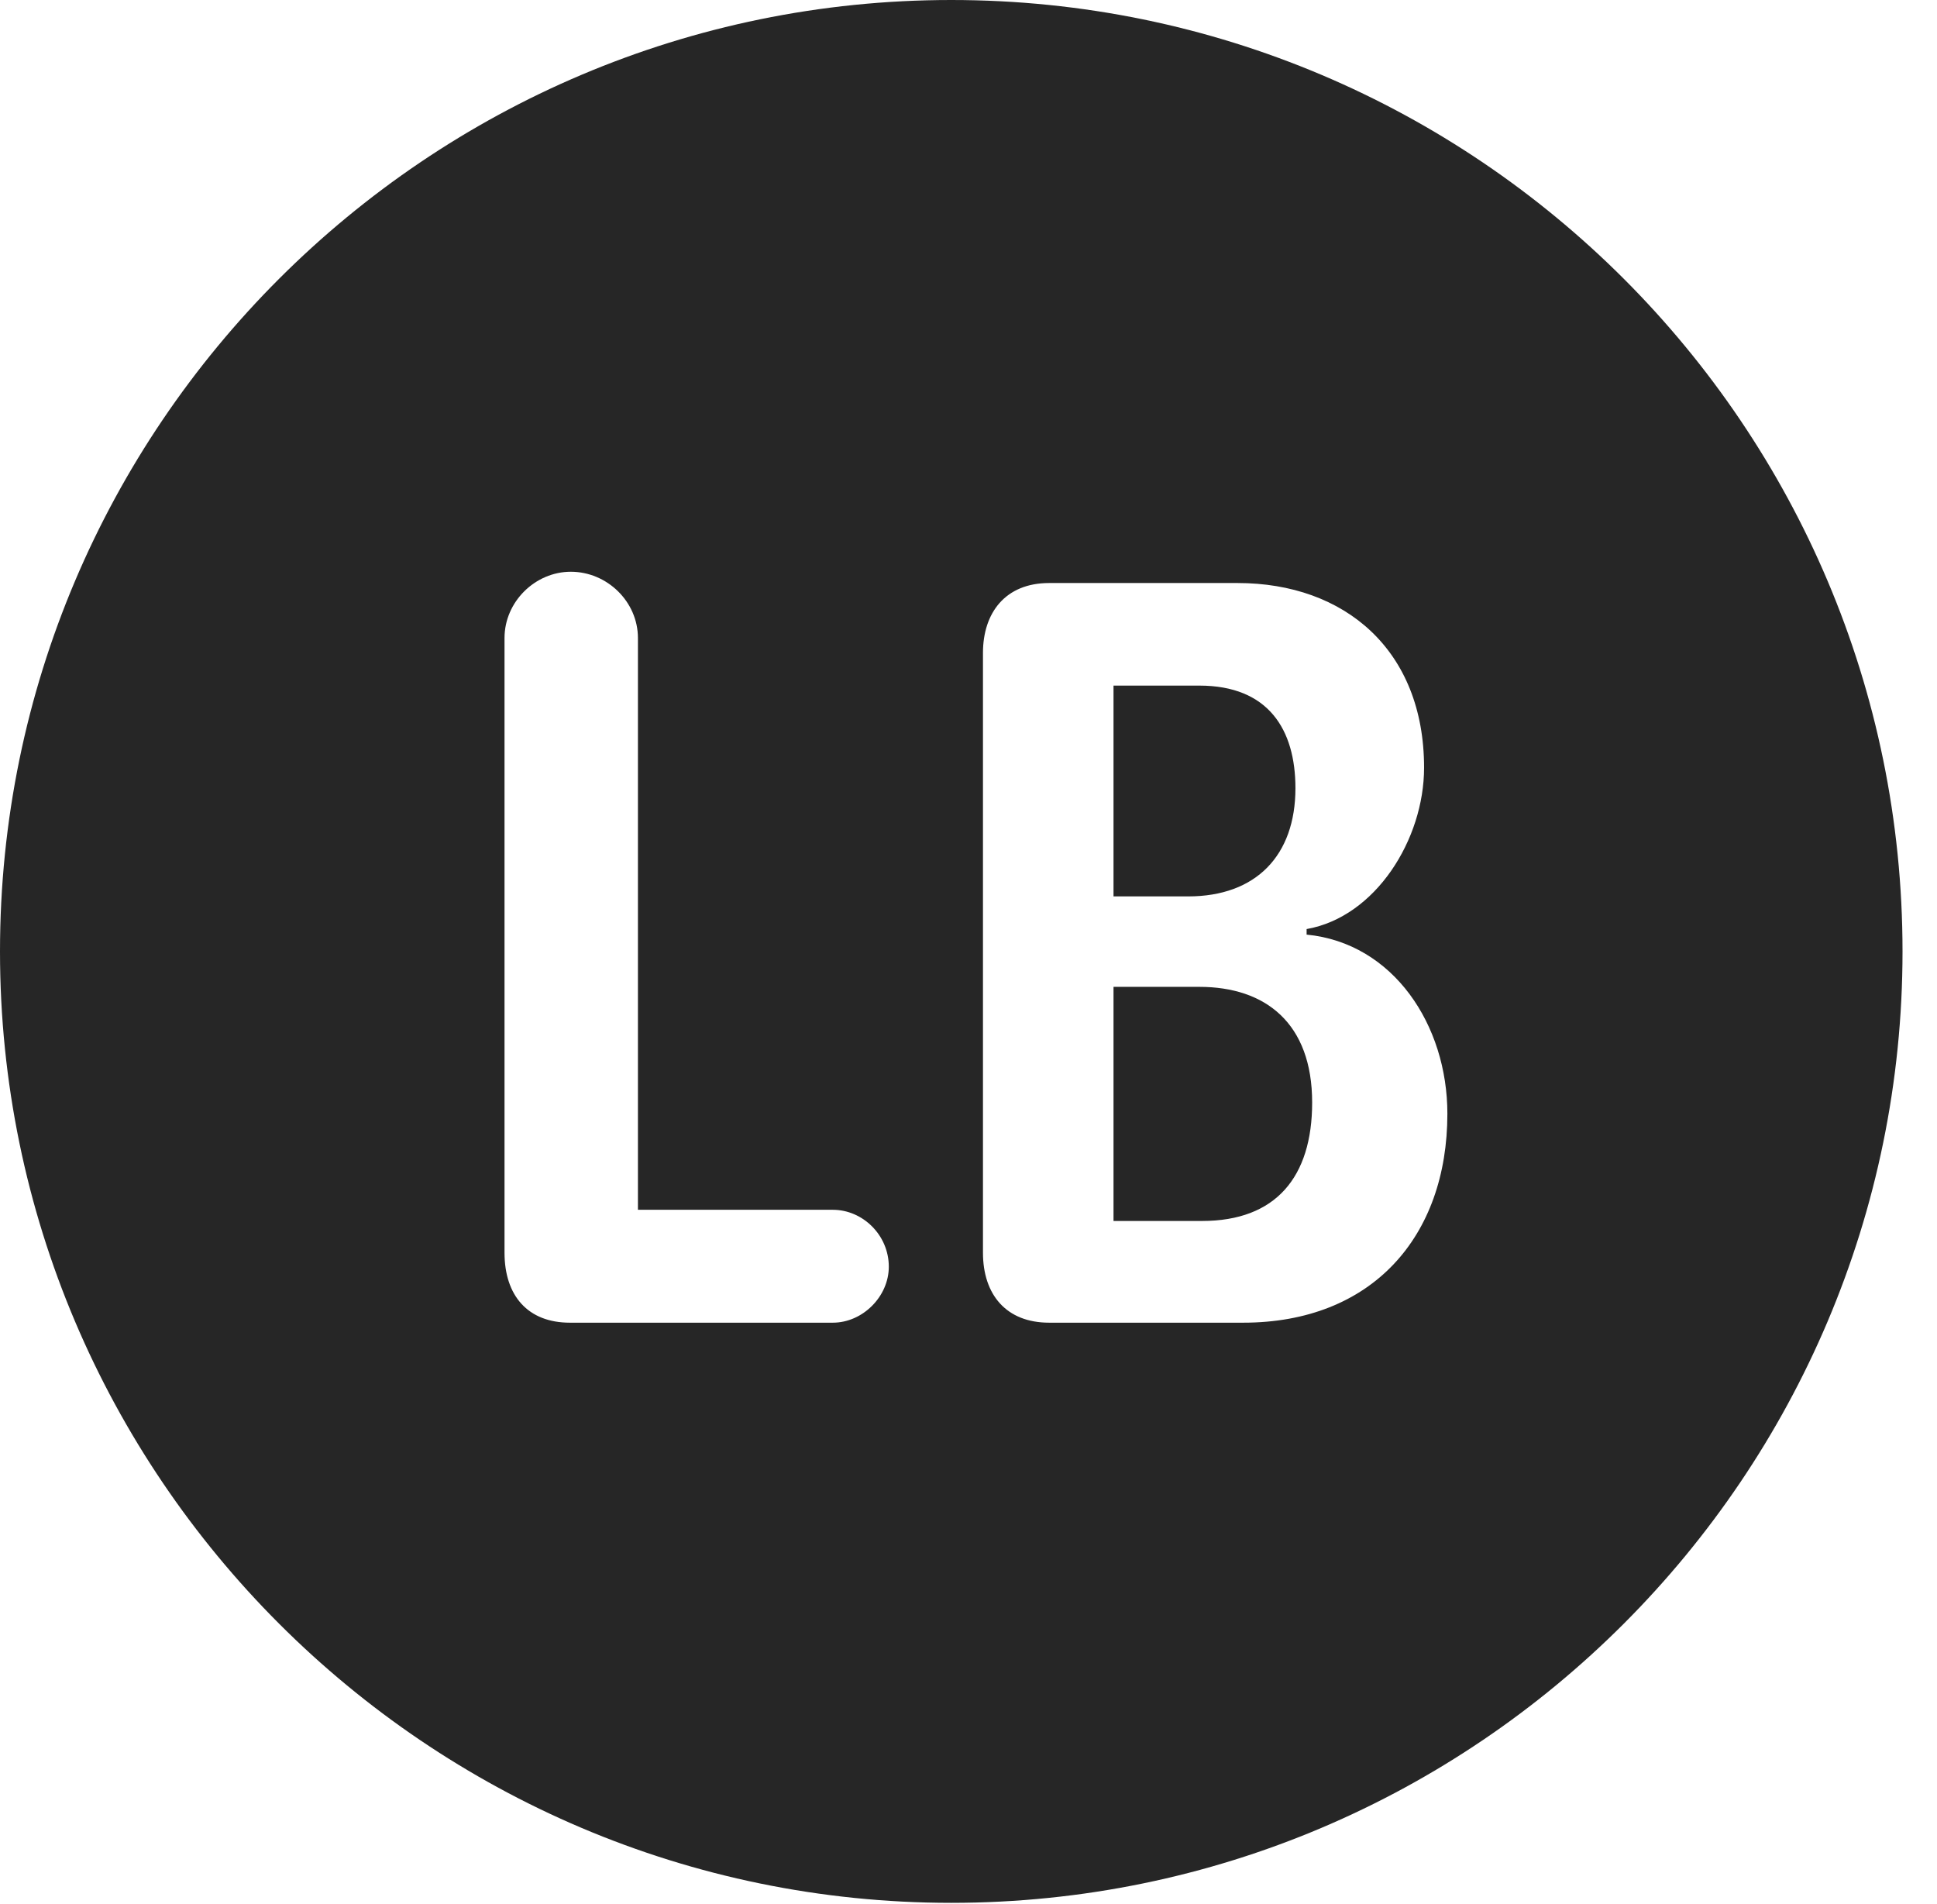 <?xml version="1.0" encoding="UTF-8"?>
<!--Generator: Apple Native CoreSVG 341-->
<!DOCTYPE svg
PUBLIC "-//W3C//DTD SVG 1.1//EN"
       "http://www.w3.org/Graphics/SVG/1.1/DTD/svg11.dtd">
<svg version="1.1" xmlns="http://www.w3.org/2000/svg" xmlns:xlink="http://www.w3.org/1999/xlink" viewBox="0 0 20.283 19.932">
 <g>
  <rect height="19.932" opacity="0" width="20.283" x="0" y="0"/>
  <path d="M19.922 9.961C19.922 15.449 15.459 19.922 9.961 19.922C4.473 19.922 0 15.449 0 9.961C0 4.463 4.473 0 9.961 0C15.459 0 19.922 4.463 19.922 9.961ZM5.283 6.68L5.283 13.115C5.283 13.565 5.527 13.848 5.967 13.848L8.721 13.848C9.033 13.848 9.307 13.574 9.307 13.262C9.307 12.93 9.033 12.666 8.721 12.666L6.68 12.666L6.68 6.68C6.68 6.299 6.357 5.986 5.977 5.986C5.605 5.986 5.283 6.299 5.283 6.68ZM10.986 6.104C10.527 6.104 10.293 6.416 10.293 6.836L10.293 13.115C10.293 13.555 10.537 13.848 10.986 13.848L13.018 13.848C14.365 13.848 15.156 12.949 15.156 11.66C15.156 10.732 14.59 9.873 13.682 9.785L13.682 9.727C14.404 9.6 14.912 8.789 14.912 8.037C14.912 6.807 14.082 6.104 12.959 6.104ZM13.74 11.543C13.74 12.324 13.359 12.783 12.588 12.783L11.66 12.783L11.66 10.332L12.559 10.332C13.252 10.332 13.74 10.713 13.74 11.543ZM13.565 8.252C13.565 8.955 13.154 9.385 12.441 9.385L11.66 9.385L11.66 7.178L12.559 7.178C13.281 7.178 13.565 7.637 13.565 8.252Z" fill="black" fill-opacity="0.85"/>
 </g>
</svg>
